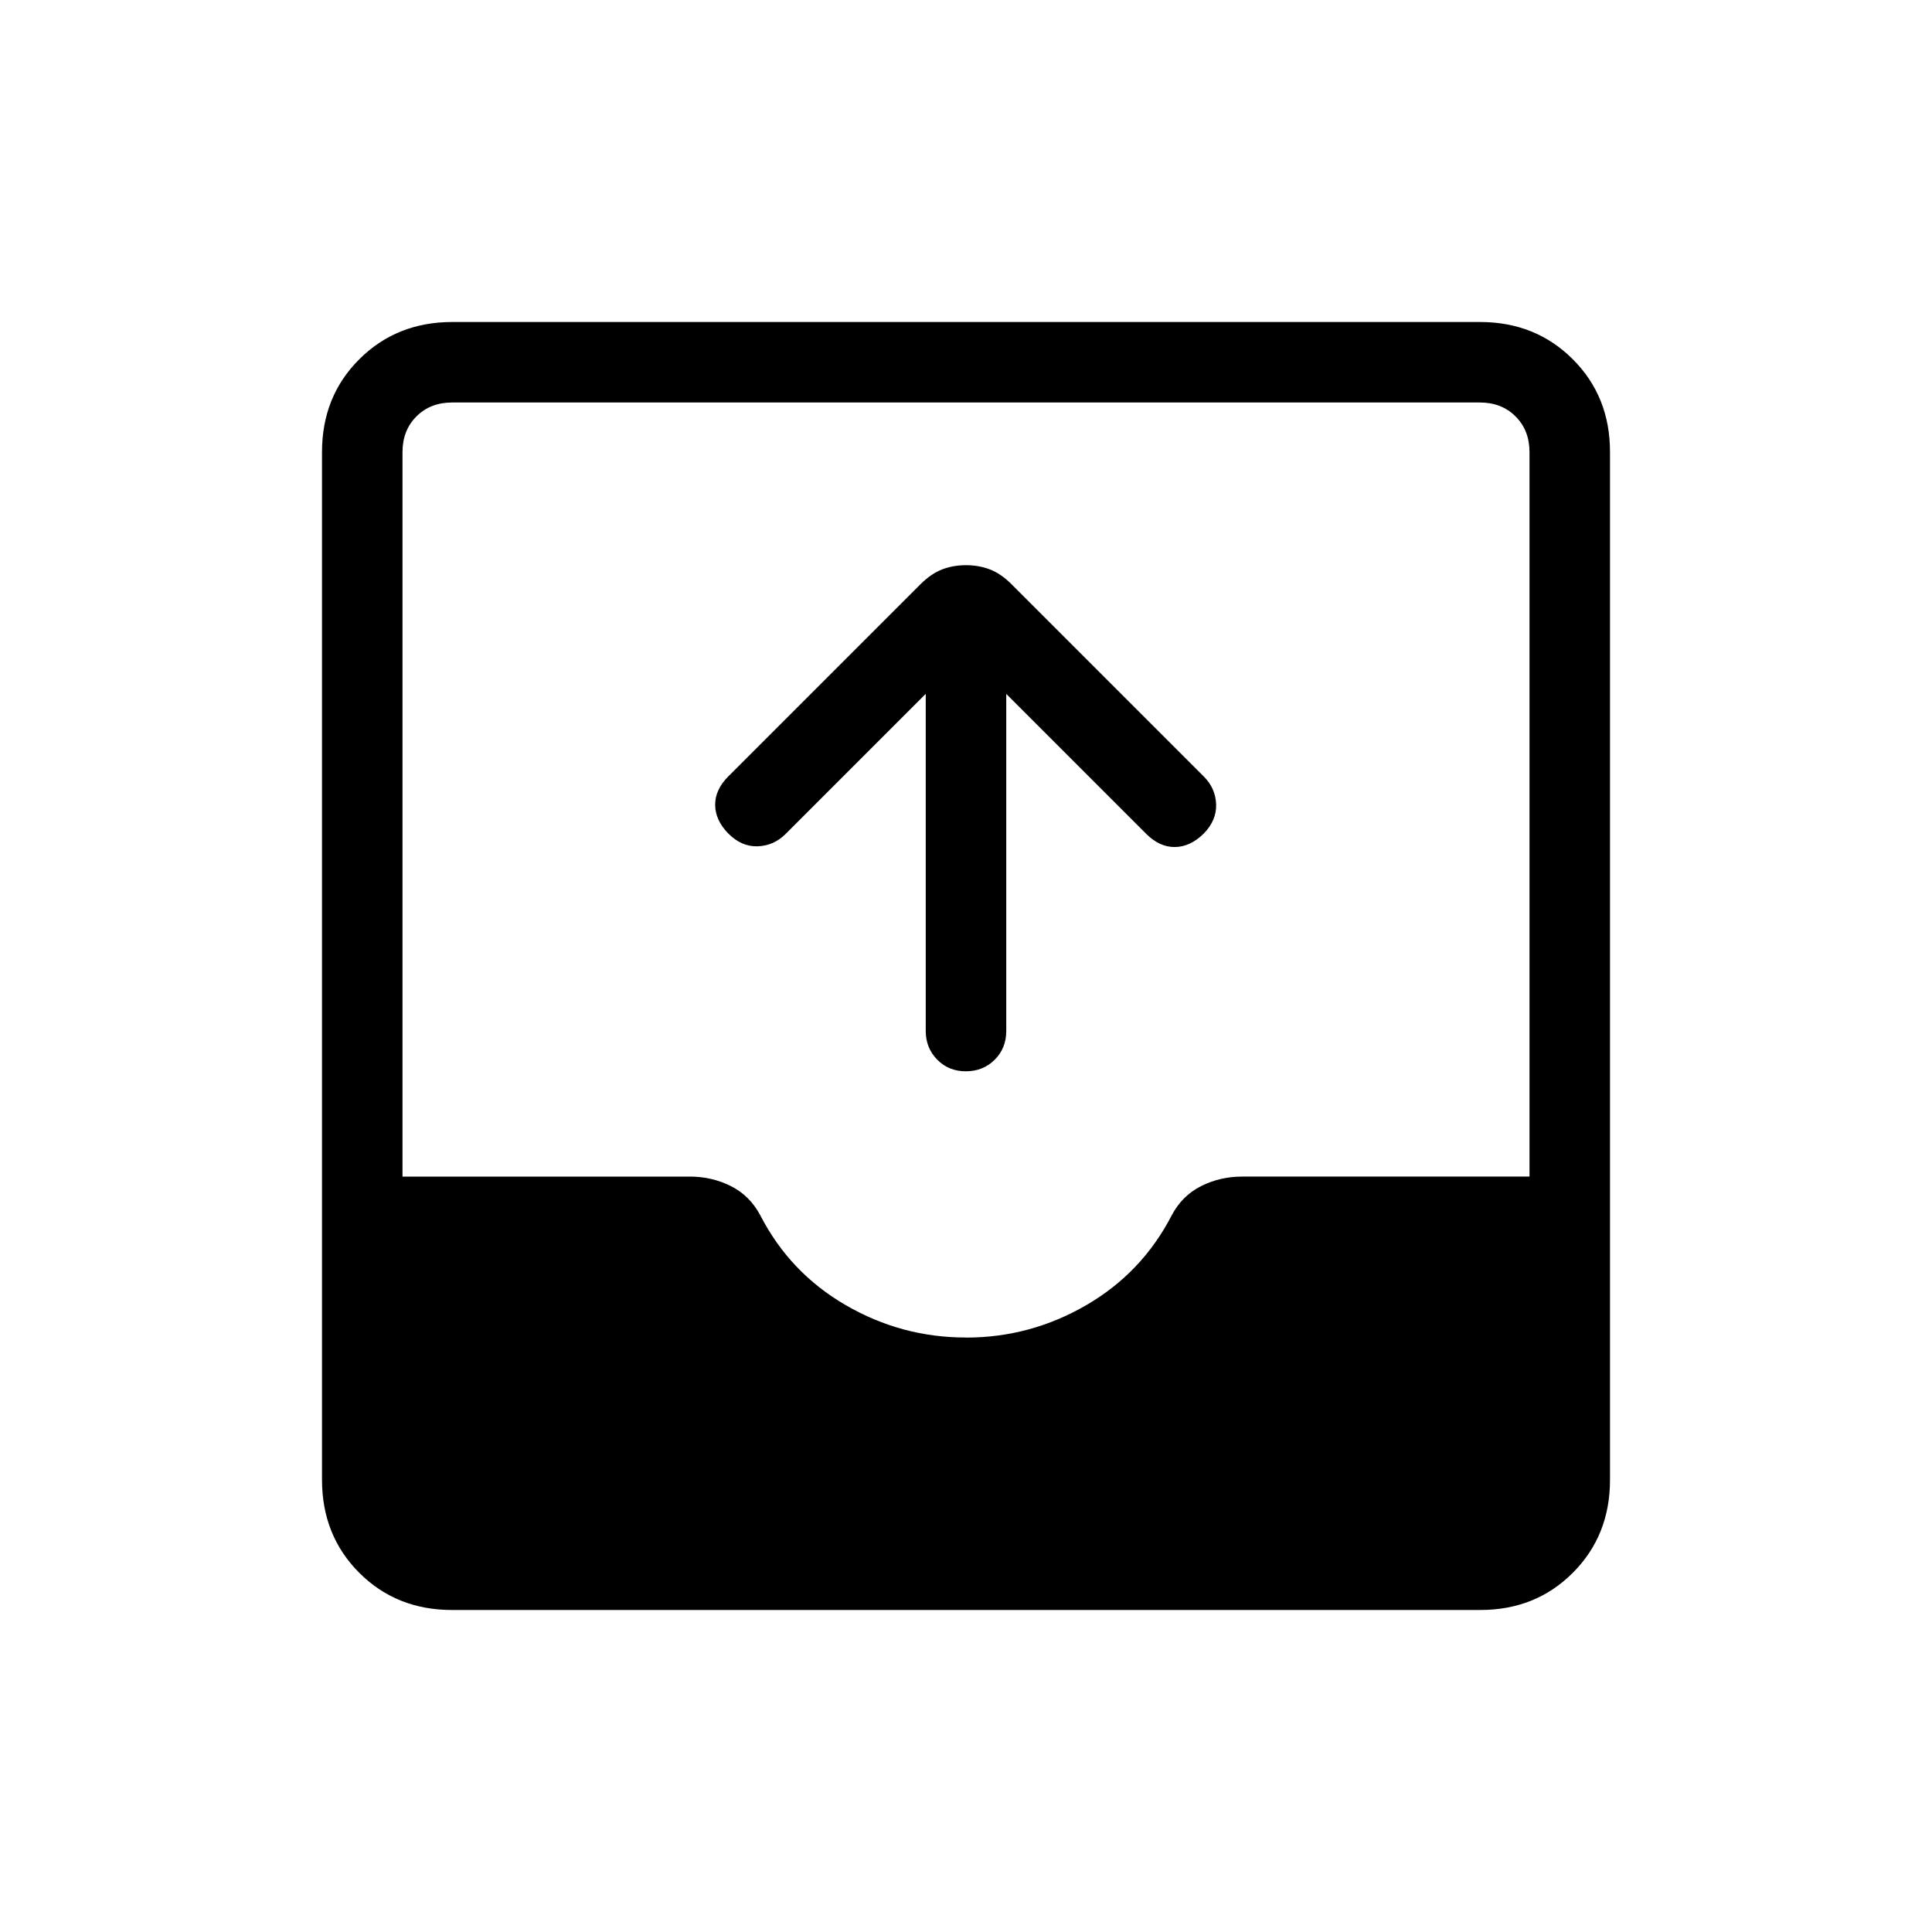 <svg xmlns="http://www.w3.org/2000/svg" xmlns:xlink="http://www.w3.org/1999/xlink" width="24" height="24" viewBox="0 0 24 24"><path fill="currentColor" d="M5.616 20q-.691 0-1.153-.462T4 18.384V5.616q0-.691.463-1.153T5.616 4h12.769q.69 0 1.153.463T20 5.616v12.769q0 .69-.462 1.153T18.384 20zM12 16.616q.8 0 1.494-.403t1.062-1.117q.13-.244.365-.362t.51-.118H19v-9q0-.27-.173-.443T18.385 5H5.615q-.269 0-.442.173T5 5.616v9h3.57q.274 0 .509.118t.365.362q.367.714 1.062 1.117t1.494.402m-.5-7.996l-1.74 1.74q-.147.147-.348.154t-.366-.16q-.16-.164-.162-.353t.162-.354l2.388-2.388q.132-.131.268-.184q.137-.053.298-.053t.298.053t.268.184l2.388 2.388q.146.146.153.345t-.153.363q-.166.165-.357.168t-.357-.162L12.5 8.62v4.188q0 .213-.143.356t-.357.144t-.357-.144t-.143-.356z"/></svg>